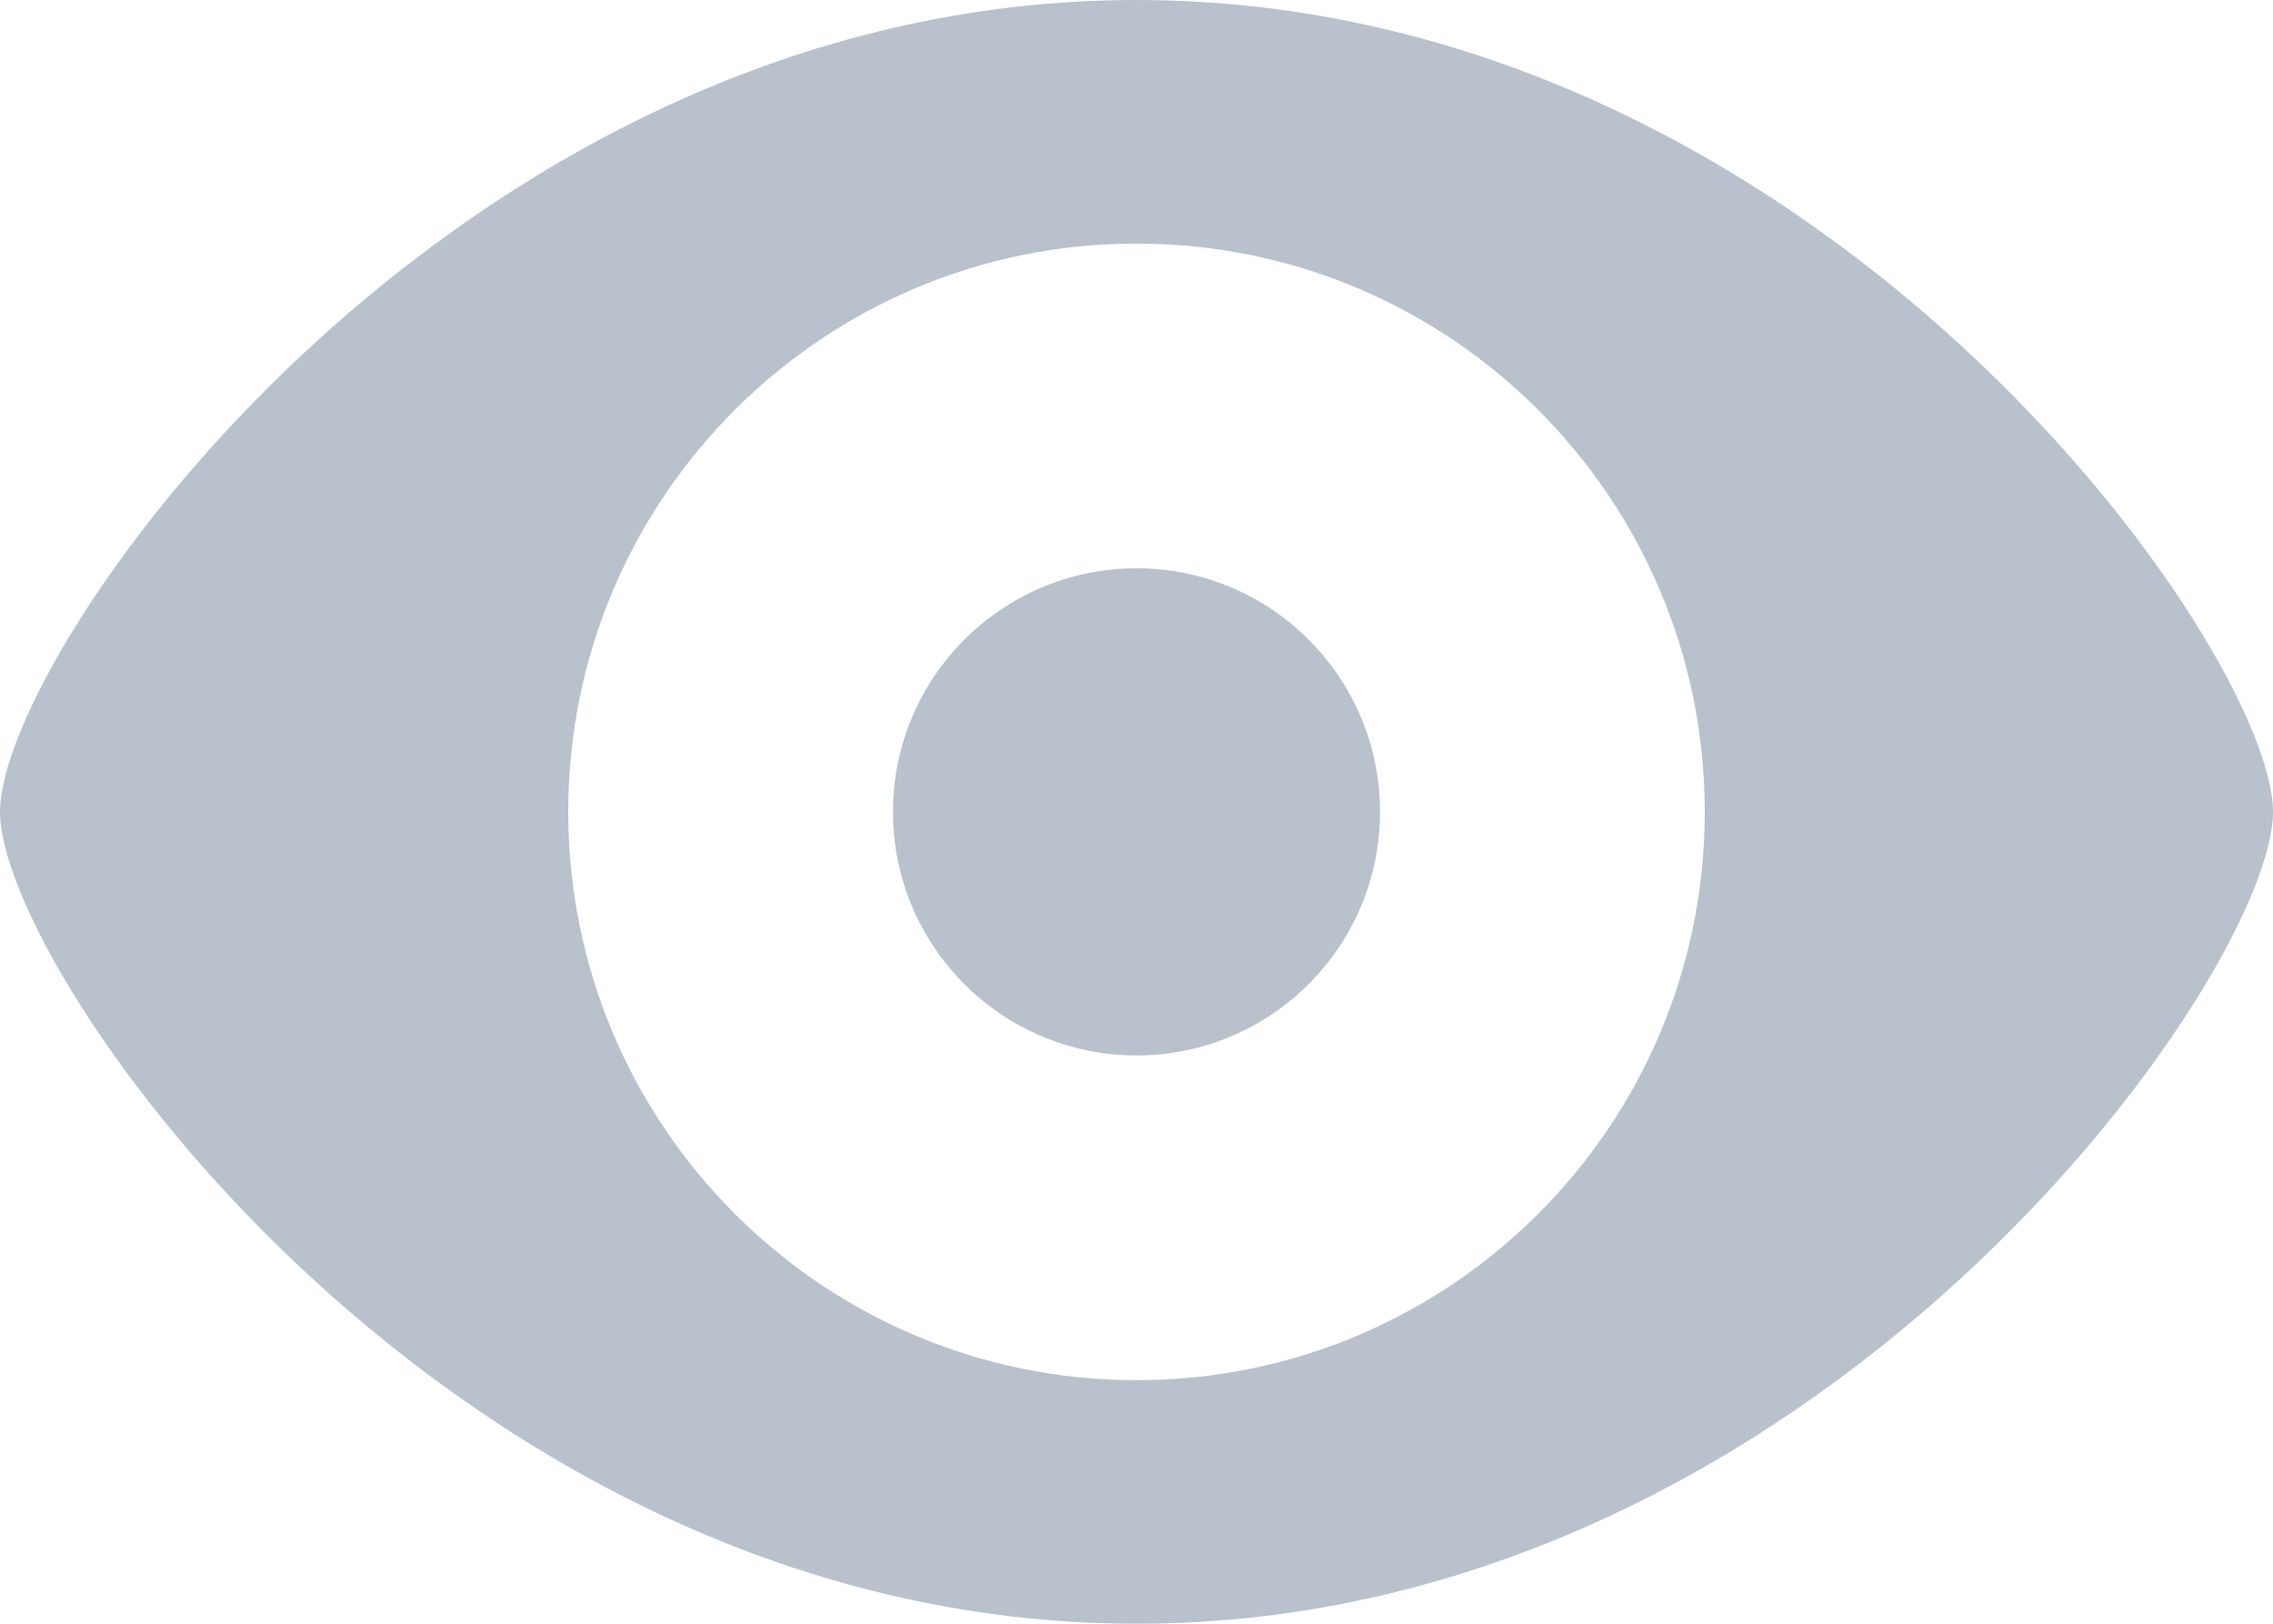 <svg width="14" height="10" viewBox="0 0 14 10" fill="none" xmlns="http://www.w3.org/2000/svg">
<path d="M7 0C11.2 0 14 4 14 5C14 6 11.2 10 7 10C2.8 10 0 6 0 5C0 4 2.8 0 7 0ZM7 1.5C5.067 1.5 3.5 3.067 3.5 5C3.5 6.933 5.067 8.5 7 8.5C8.933 8.5 10.5 6.933 10.5 5C10.5 3.067 8.933 1.5 7 1.5ZM7 3.5C7.828 3.5 8.5 4.172 8.5 5C8.5 5.828 7.828 6.5 7 6.5C6.172 6.5 5.5 5.828 5.5 5C5.5 4.172 6.172 3.5 7 3.5Z" fill="#B8C1CC"/>
</svg>
